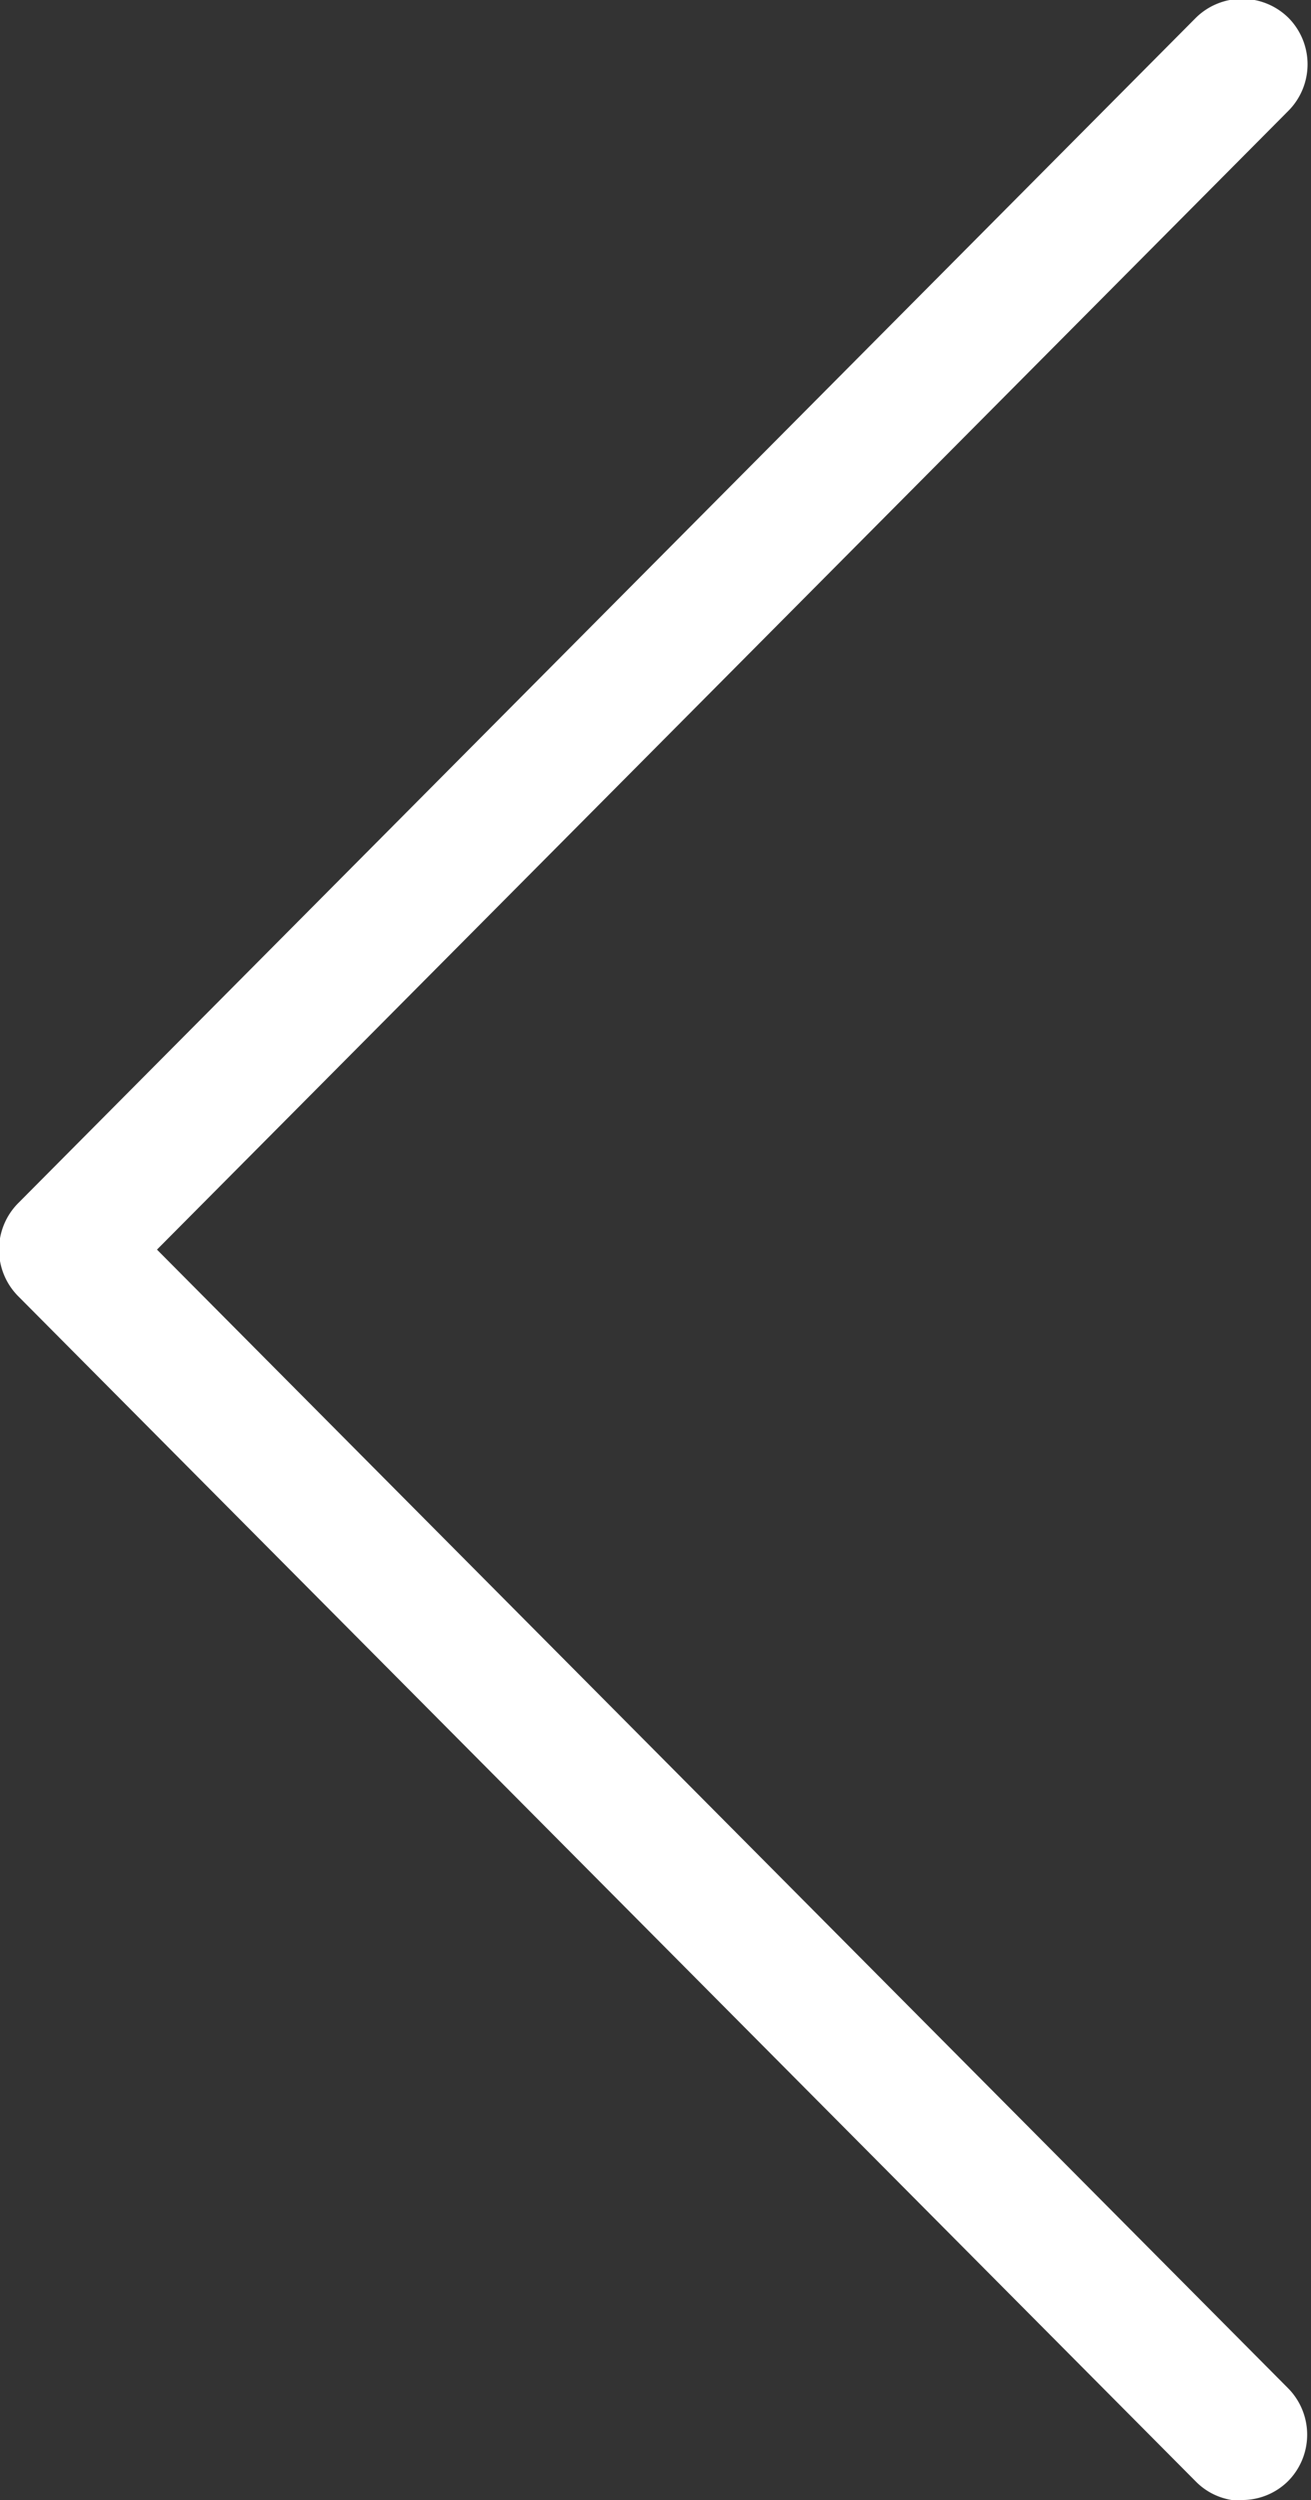 <svg xmlns="http://www.w3.org/2000/svg" width="9.938" height="18.938" viewBox="0 0 9.938 18.938">
  <rect x="0" y="0" width="9.938" height="18.938" fill="#333333" stroke="none"/>
  <defs>
    <style>
      .cls-1 {
        fill: #fff;
        fill-rule: evenodd;
      }
    </style>
  </defs>
  <path class="cls-1" d="M159.415,564a0.494,0.494,0,0,0,.351-0.145,0.5,0.5,0,0,0,0-.7l-8.576-8.627,8.576-8.626a0.5,0.5,0,0,0,0-.706,0.5,0.5,0,0,0-.7,0l-8.928,8.98a0.5,0.5,0,0,0,0,.705l8.928,8.98a0.49,0.49,0,0,0,.351.145h0Z" transform="translate(-150 -545.062)"/>
</svg>
